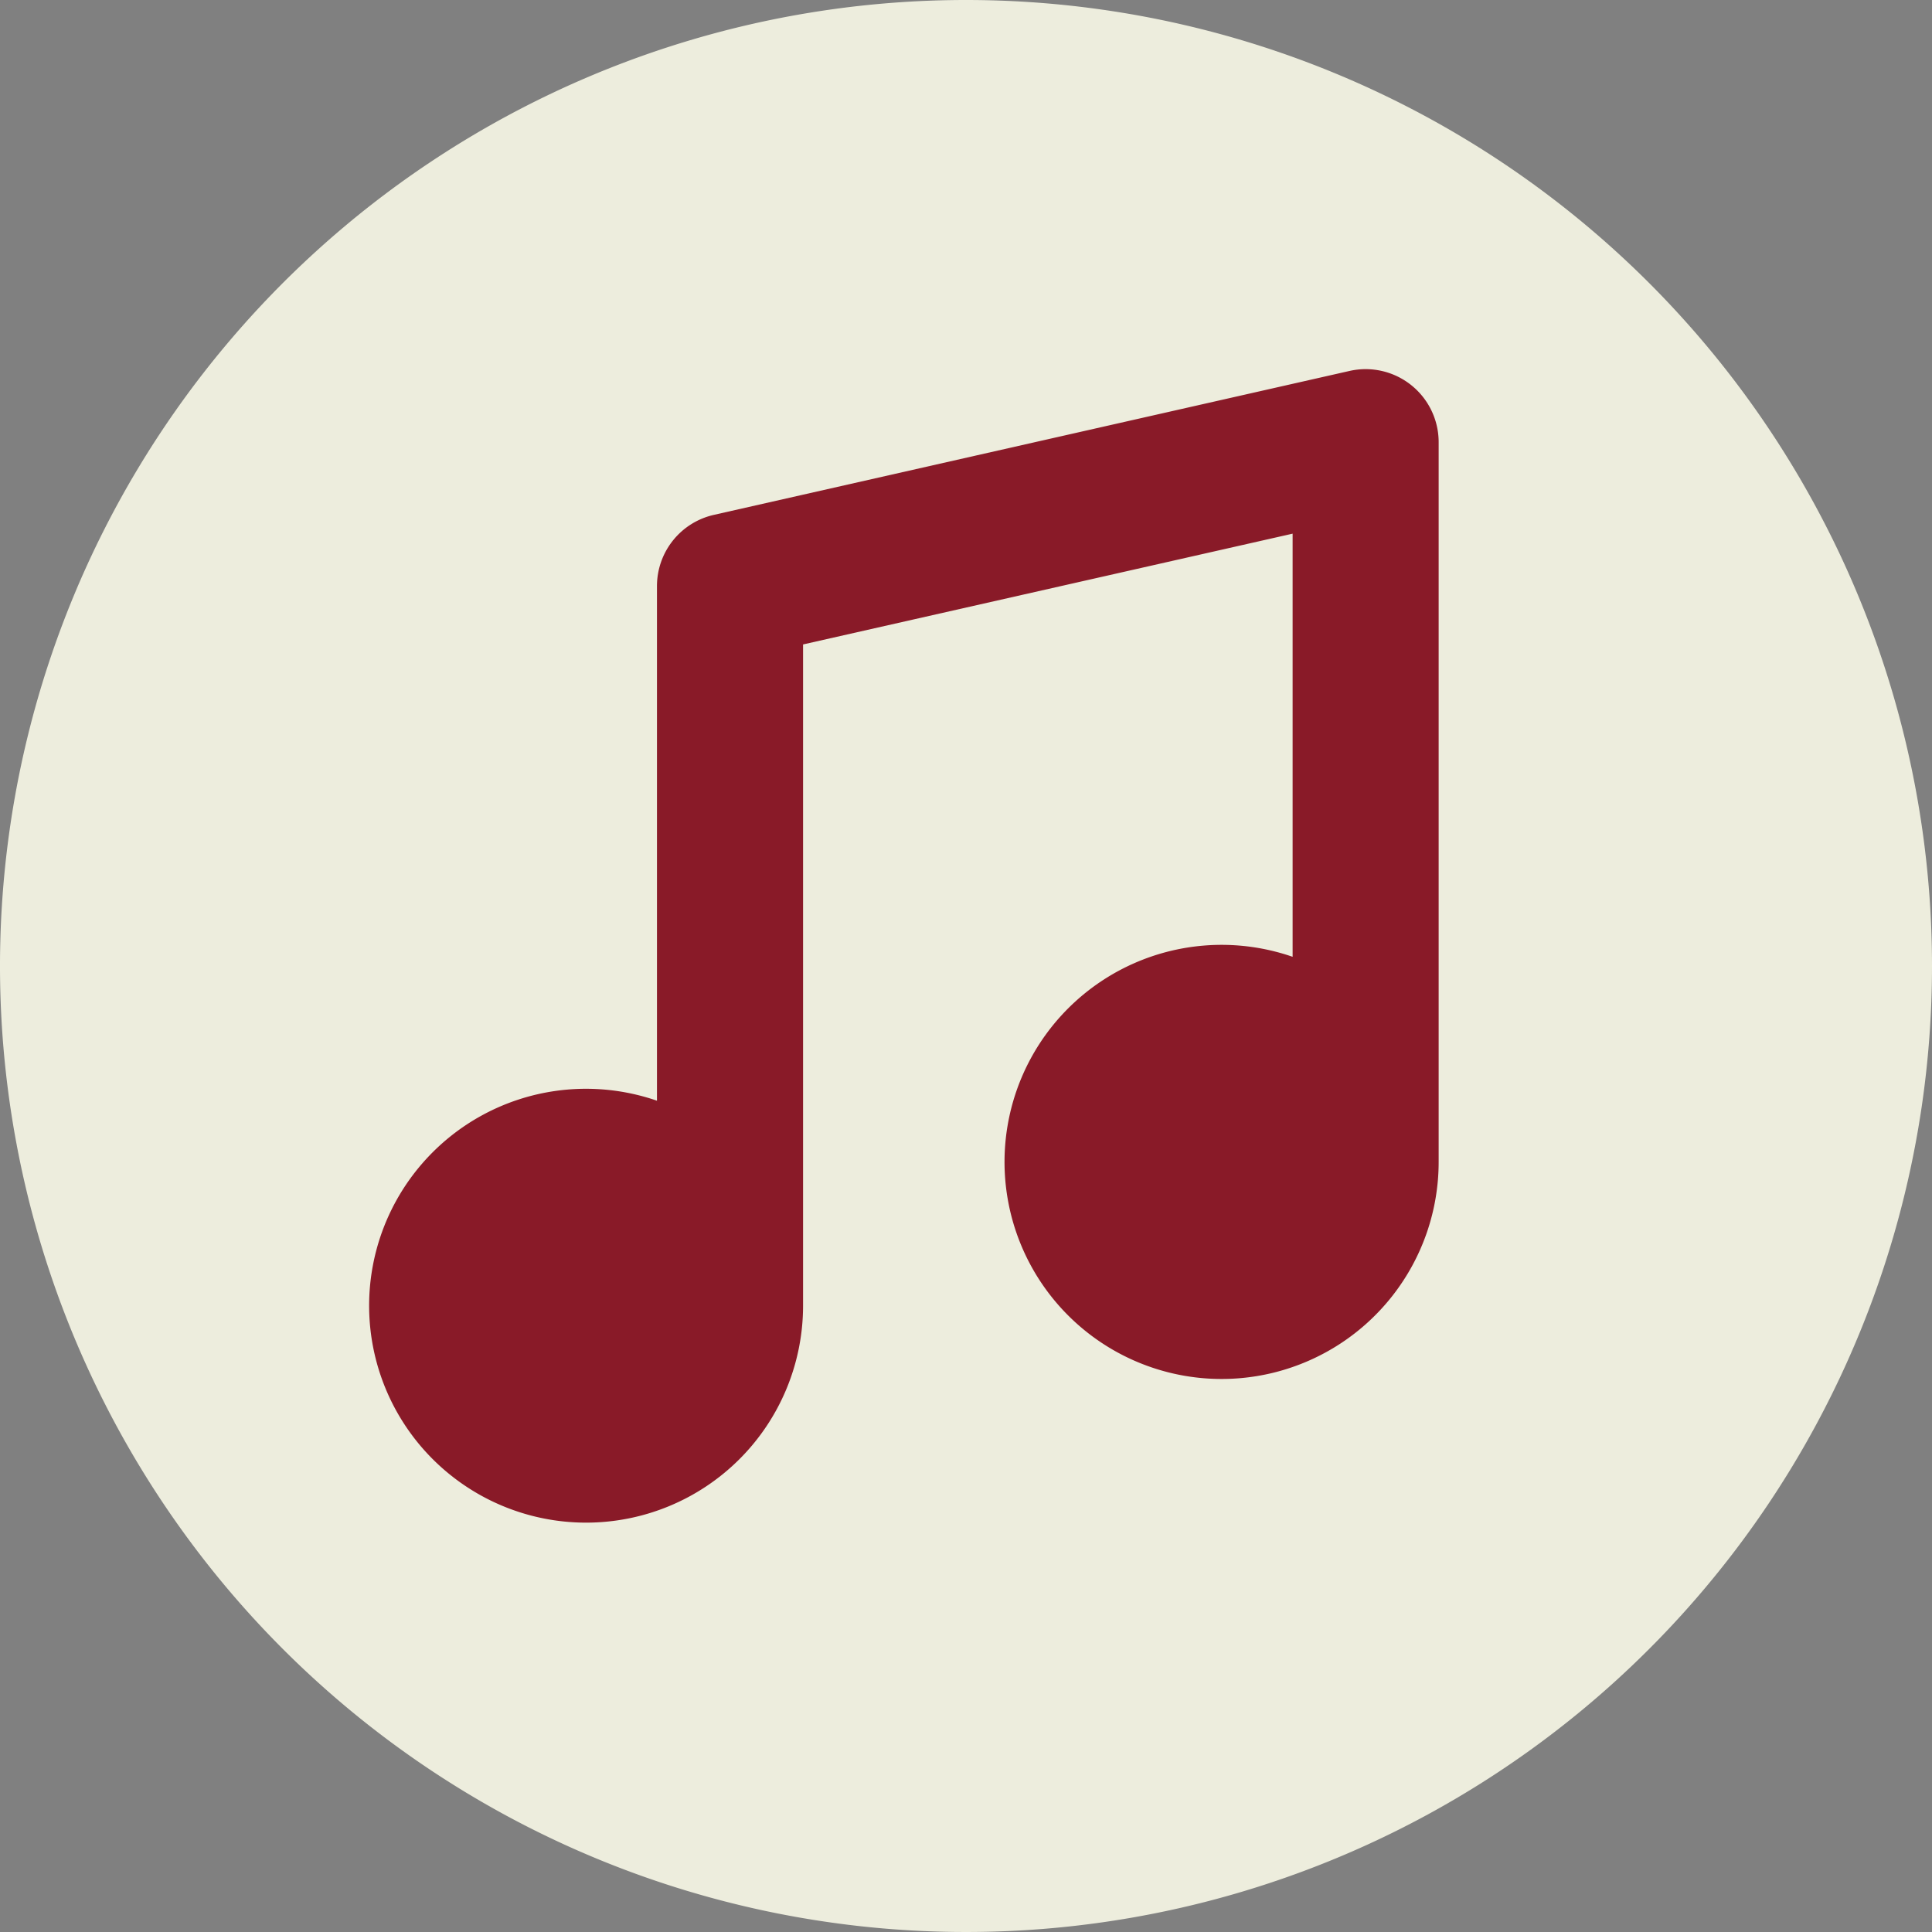 <svg xmlns="http://www.w3.org/2000/svg" width="31.09" height="31.09" viewBox="0 0 31.09 31.09">
  <rect x="0" y="0" width="31.09" height="31.09" fill="#808080" stroke="none"/>
  <g id="Grupo_663" data-name="Grupo 663" transform="translate(-322.455 -25.404)">
    <g id="Grupo_661" data-name="Grupo 661" transform="translate(24.455 -13.596)">
      <path id="Trazado_18" data-name="Trazado 18" d="M31.09,15.545A15.545,15.545,0,1,1,15.545,0,15.545,15.545,0,0,1,31.09,15.545" transform="translate(298 39)" fill="#ededdd"/>
      <path id="Unión_2" data-name="Unión 2" d="M0,14.572a2.99,2.99,0,0,1,4.632-2.5V2.992a.675.675,0,0,1,.526-.659L15.387.017a.675.675,0,0,1,.824.659V12.256a2.993,2.993,0,1,1-1.35-2.5V1.522L5.983,3.531v11.04a2.991,2.991,0,1,1-5.983,0Z" transform="translate(304.44 45.44)" fill="#891a28" stroke="#891a28" stroke-width="1"/>
    </g>
  </g>
</svg>
